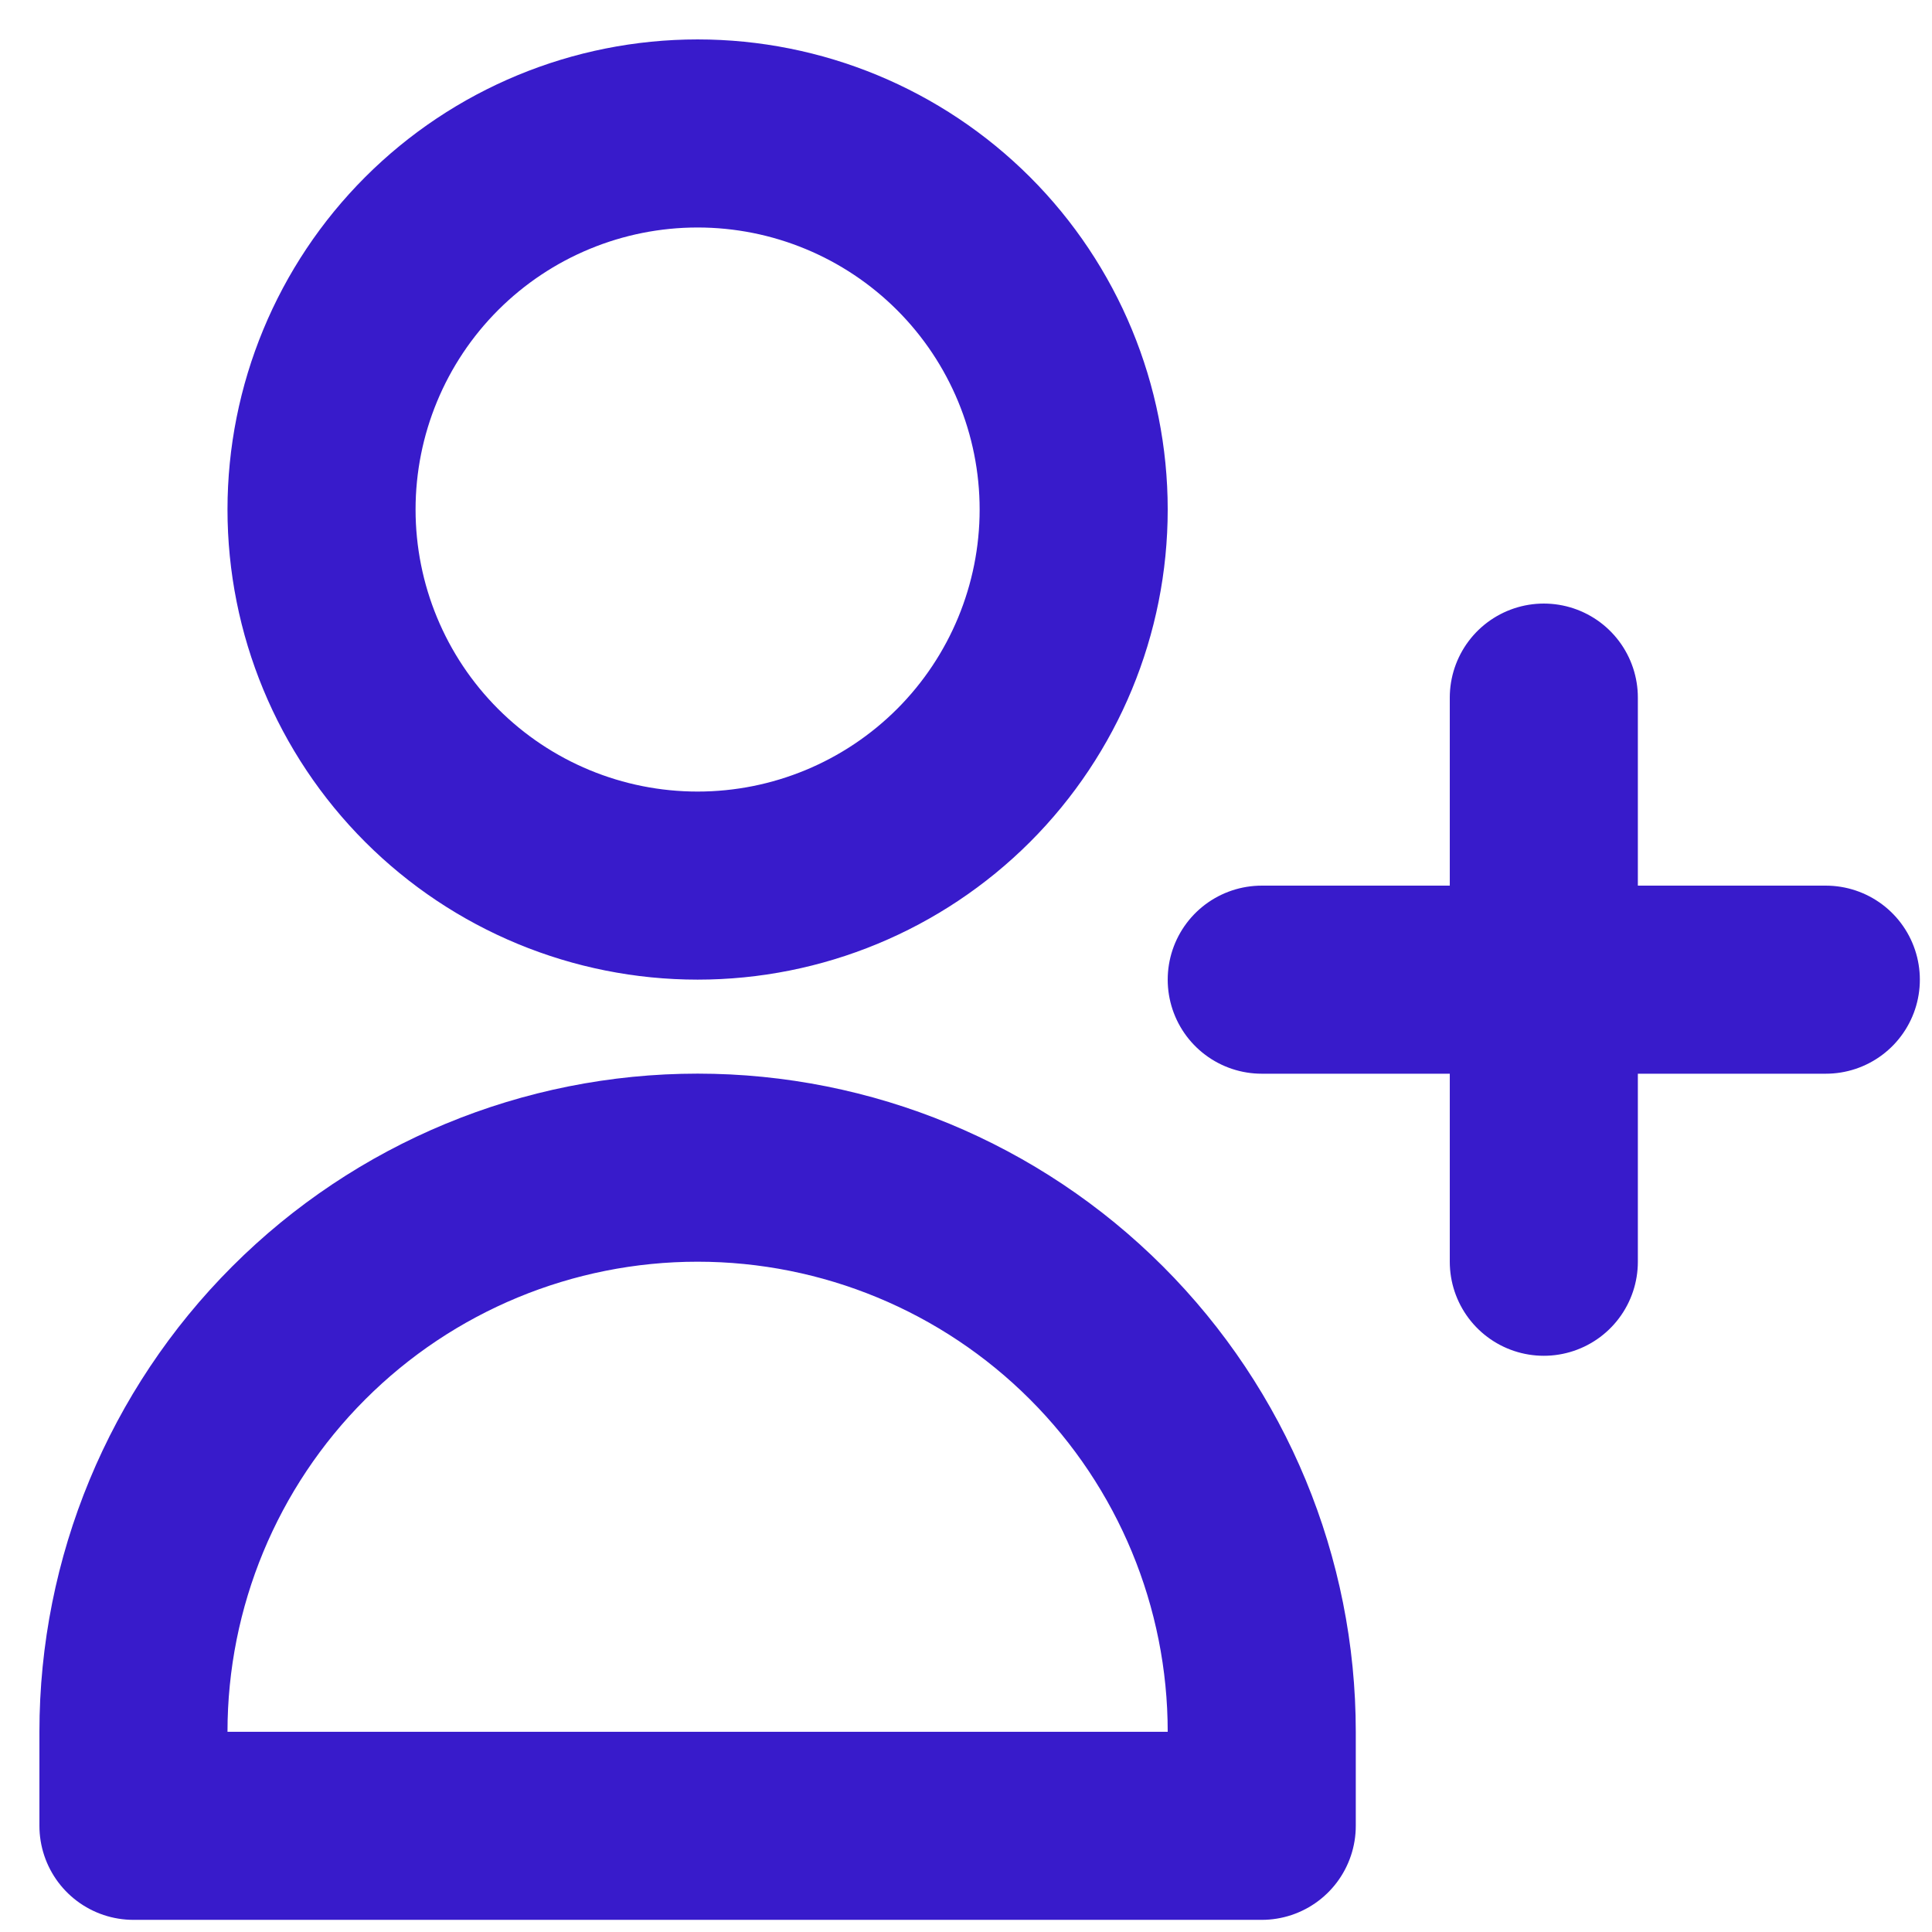 <svg width="26" height="26" viewBox="0 0 26 26" fill="none" xmlns="http://www.w3.org/2000/svg">
<path d="M20.776 9.388V13.184V9.388ZM20.776 13.184V16.98V13.184ZM20.776 13.184H24.571H20.776ZM20.776 13.184H16.98H20.776ZM14.449 6.857C14.449 8.199 13.916 9.487 12.967 10.436C12.017 11.385 10.73 11.918 9.388 11.918C8.045 11.918 6.758 11.385 5.809 10.436C4.86 9.487 4.327 8.199 4.327 6.857C4.327 5.515 4.86 4.227 5.809 3.278C6.758 2.329 8.045 1.796 9.388 1.796C10.73 1.796 12.017 2.329 12.967 3.278C13.916 4.227 14.449 5.515 14.449 6.857V6.857ZM1.796 23.306C1.796 21.293 2.596 19.362 4.02 17.938C5.443 16.514 7.374 15.714 9.388 15.714C11.401 15.714 13.332 16.514 14.756 17.938C16.18 19.362 16.98 21.293 16.98 23.306V24.571H1.796V23.306Z" stroke="#381BCB" stroke-width="2.531" stroke-linecap="round" stroke-linejoin="round"/>
</svg>
